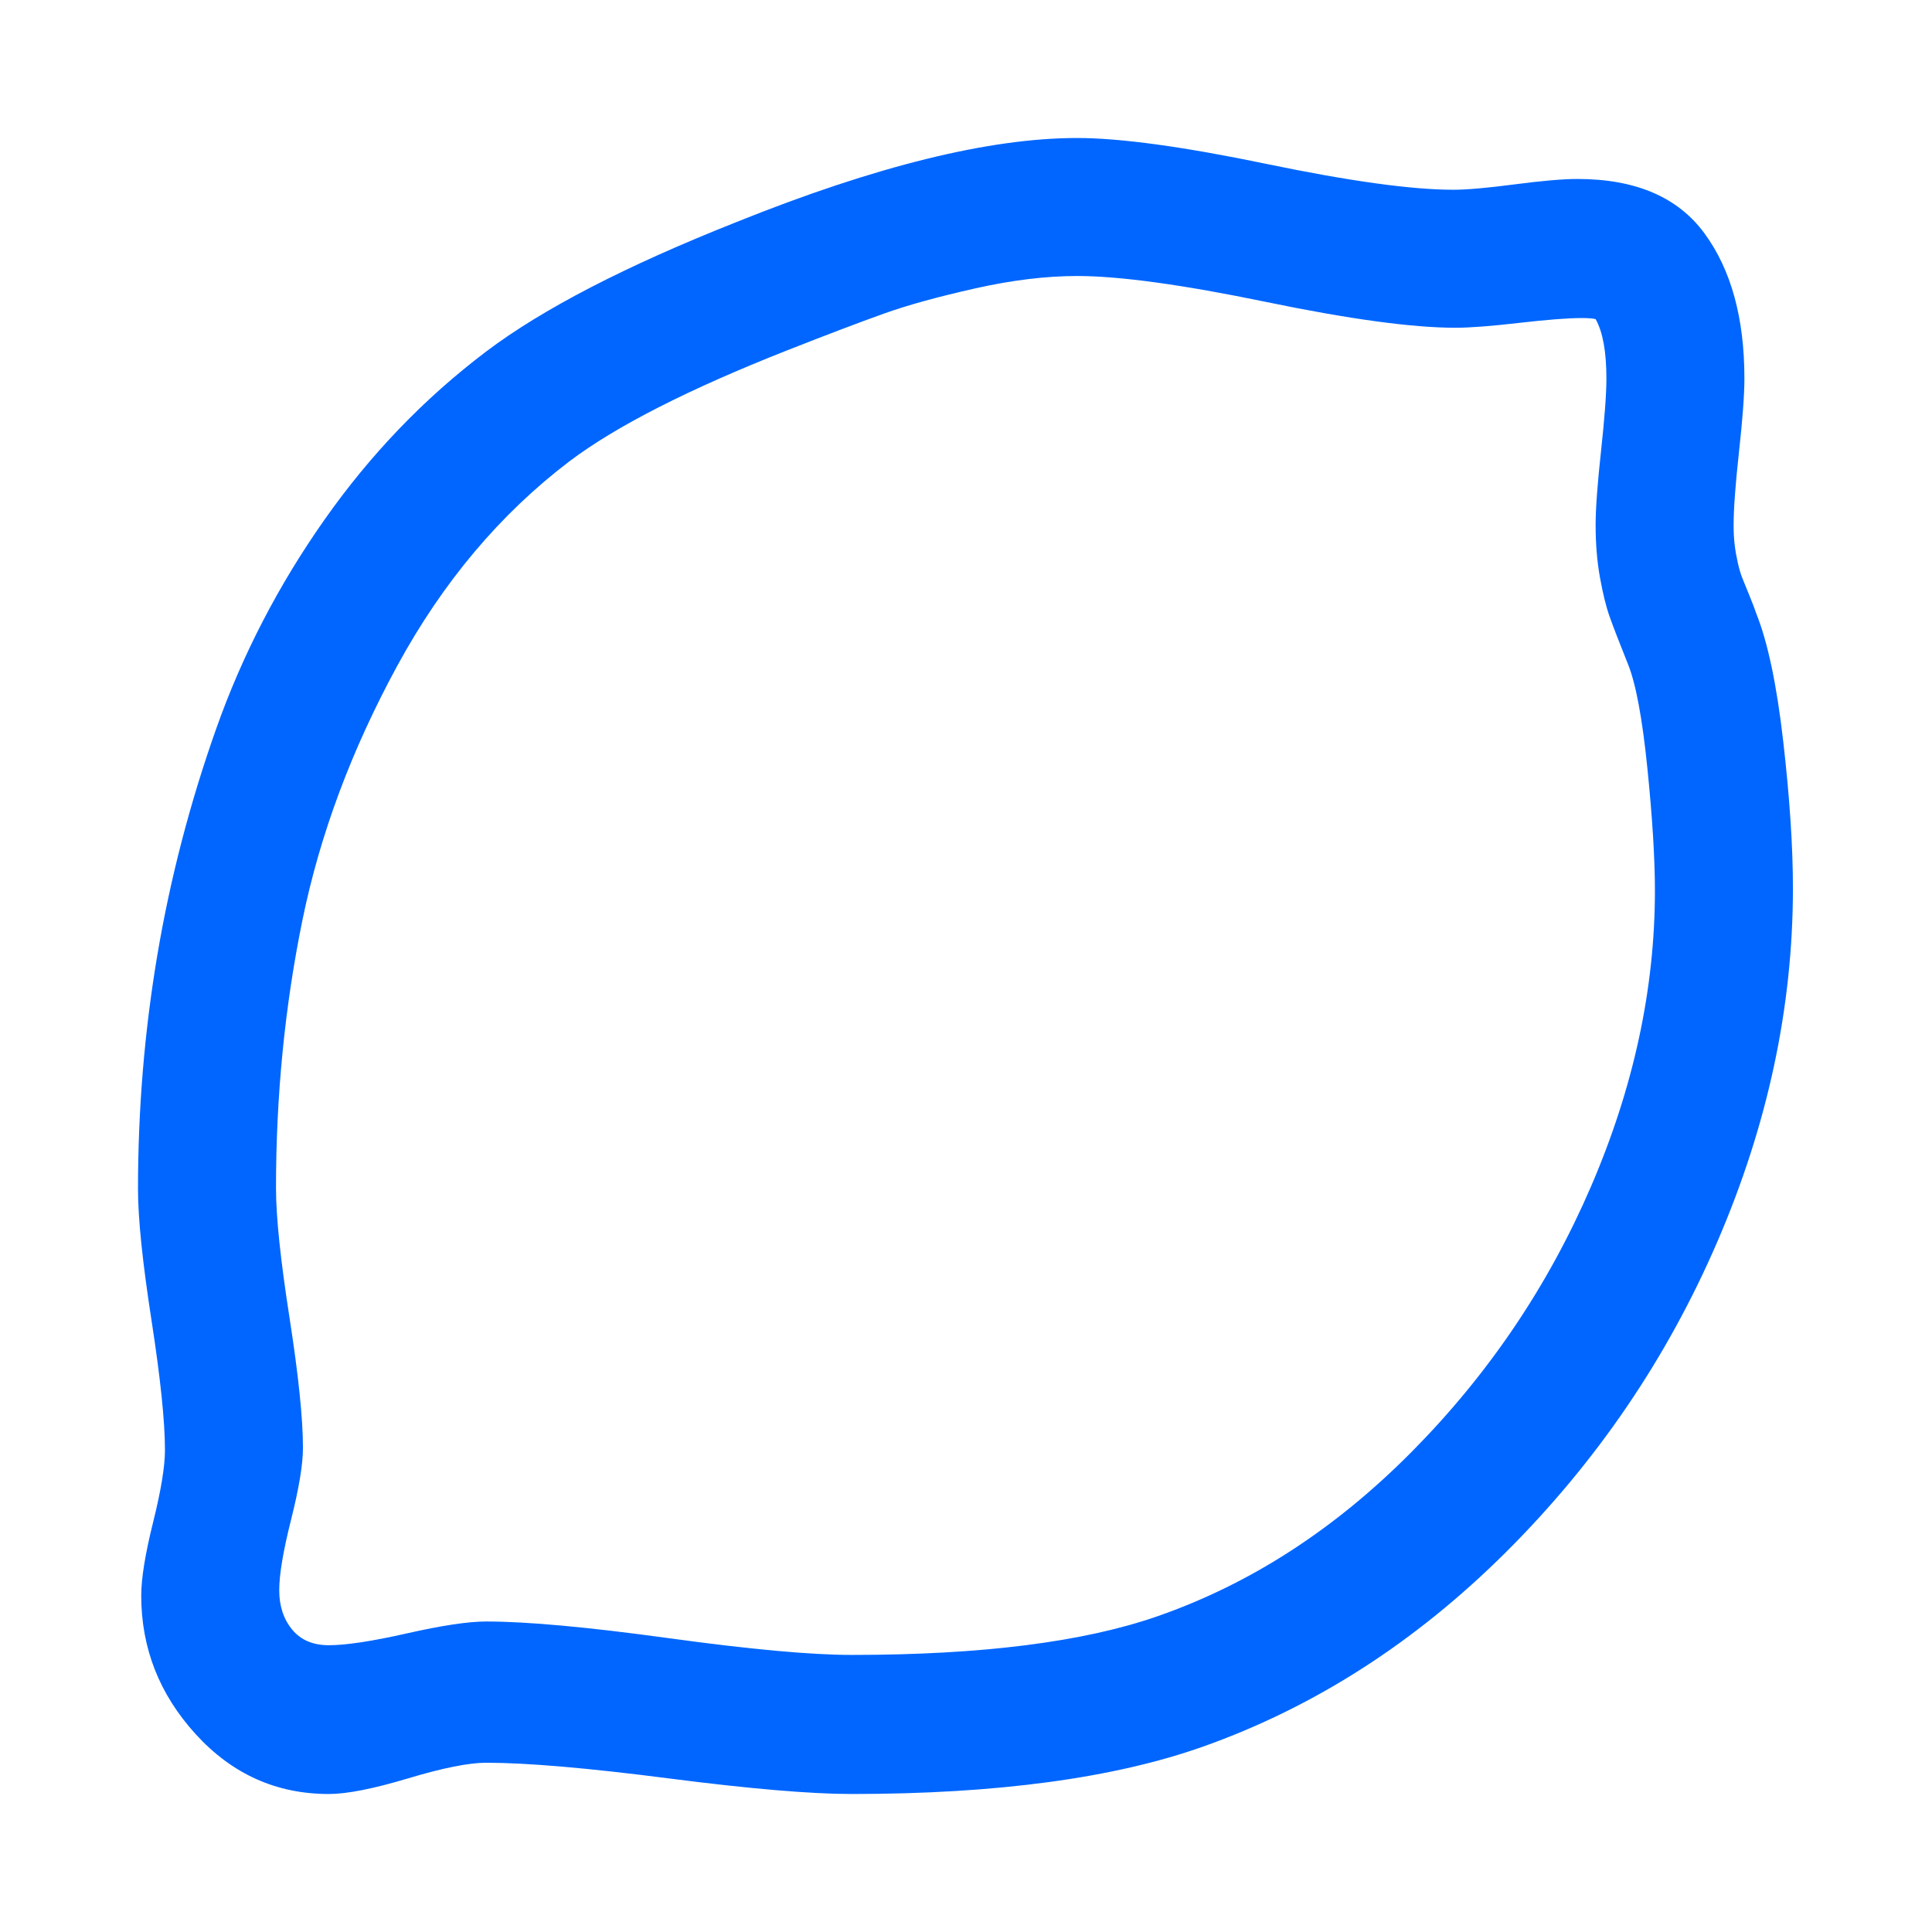 <?xml version="1.0" encoding="utf-8"?>
<!-- Generator: Adobe Illustrator 21.1.0, SVG Export Plug-In . SVG Version: 6.00 Build 0)  -->
<svg version="1.1" id="Layer_1" xmlns="http://www.w3.org/2000/svg" xmlns:xlink="http://www.w3.org/1999/xlink" x="0px" y="0px"
	 viewBox="0 0 1792 1792" style="enable-background:new 0 0 1792 1792;" xml:space="preserve">
<style type="text/css">
	.st0{fill:#0066FF;}
</style>
<path class="st0" d="M1535,826c0-29.3-2.3-67.2-7-113.5s-10.7-78.5-18-96.5c-8-20-13.7-34.7-17-44s-6.3-21.5-9-36.5s-4-31.2-4-48.5
	c0-15.3,1.7-38.2,5-68.5s5-52.8,5-67.5c0-24.7-3.3-43-10-55c-2.7-0.7-7-1-13-1c-12.7,0-32,1.5-58,4.5s-45.7,4.5-59,4.5
	c-40,0-98.7-8-176-24s-135.7-24-175-24c-28.7,0-60.2,3.8-94.5,11.5s-62.7,15.5-85,23.5s-52.2,19.3-89.5,34
	c-91.3,36-158.7,70.3-202,103c-64,48.7-117.2,111.8-159.5,189.5s-71.7,156.3-88,236S256,1016,256,1102c0,26.7,4.2,66.7,12.5,120
	s12.5,93.7,12.5,121c0,15.3-3.7,37.5-11,66.5s-11,50.8-11,65.5s4,26.8,12,36.5s19.3,14.5,34,14.5c16,0,40.2-3.7,72.5-11
	s56.8-11,73.5-11c38,0,94.5,5.2,169.5,15.5S752,1535,790,1535c120.7,0,215.3-12,284-36c86-30,164.5-80.8,235.5-152.5
	s126.3-153.5,166-245.5S1535,917.3,1535,826z M1663,824c0,110-23.3,219.2-70,327.5s-112,204.3-196,288s-177.7,143.8-281,180.5
	c-82.7,29.3-191.3,44-326,44c-38,0-94.7-4.8-170-14.5S488.3,1635,451,1635c-16,0-40.2,4.8-72.5,14.5S321.7,1664,305,1664
	c-48.7,0-89.8-18.5-123.5-55.5S131,1528.7,131,1480c0-16,3.7-38.7,11-68s11-51.7,11-67c0-26.7-4.2-66.8-12.5-120.5
	S128,1130.3,128,1103c0-74,6-146.5,18-217.5s30.2-140.8,54.5-209.5S258.3,542.7,301,482s92.7-112.7,150-156
	c52-39.3,129.3-79.3,232-120c129.3-52,234.7-78,316-78c40,0,98.5,8,175.5,24s134.8,24,173.5,24c12.7,0,31.7-1.7,57-5s44.7-5,58-5
	c54,0,93.3,16.8,118,50.5s37,78.5,37,134.5c0,15.3-1.7,38-5,68s-5,52.7-5,68c0,6.7,0.3,12.8,1,18.5s1.7,11.3,3,17s2.7,10.2,4,13.5
	s3.5,8.7,6.5,16s5.2,13,6.5,17c10.7,26.7,19,66.2,25,118.5S1663,785.3,1663,824z"/>
</svg>
